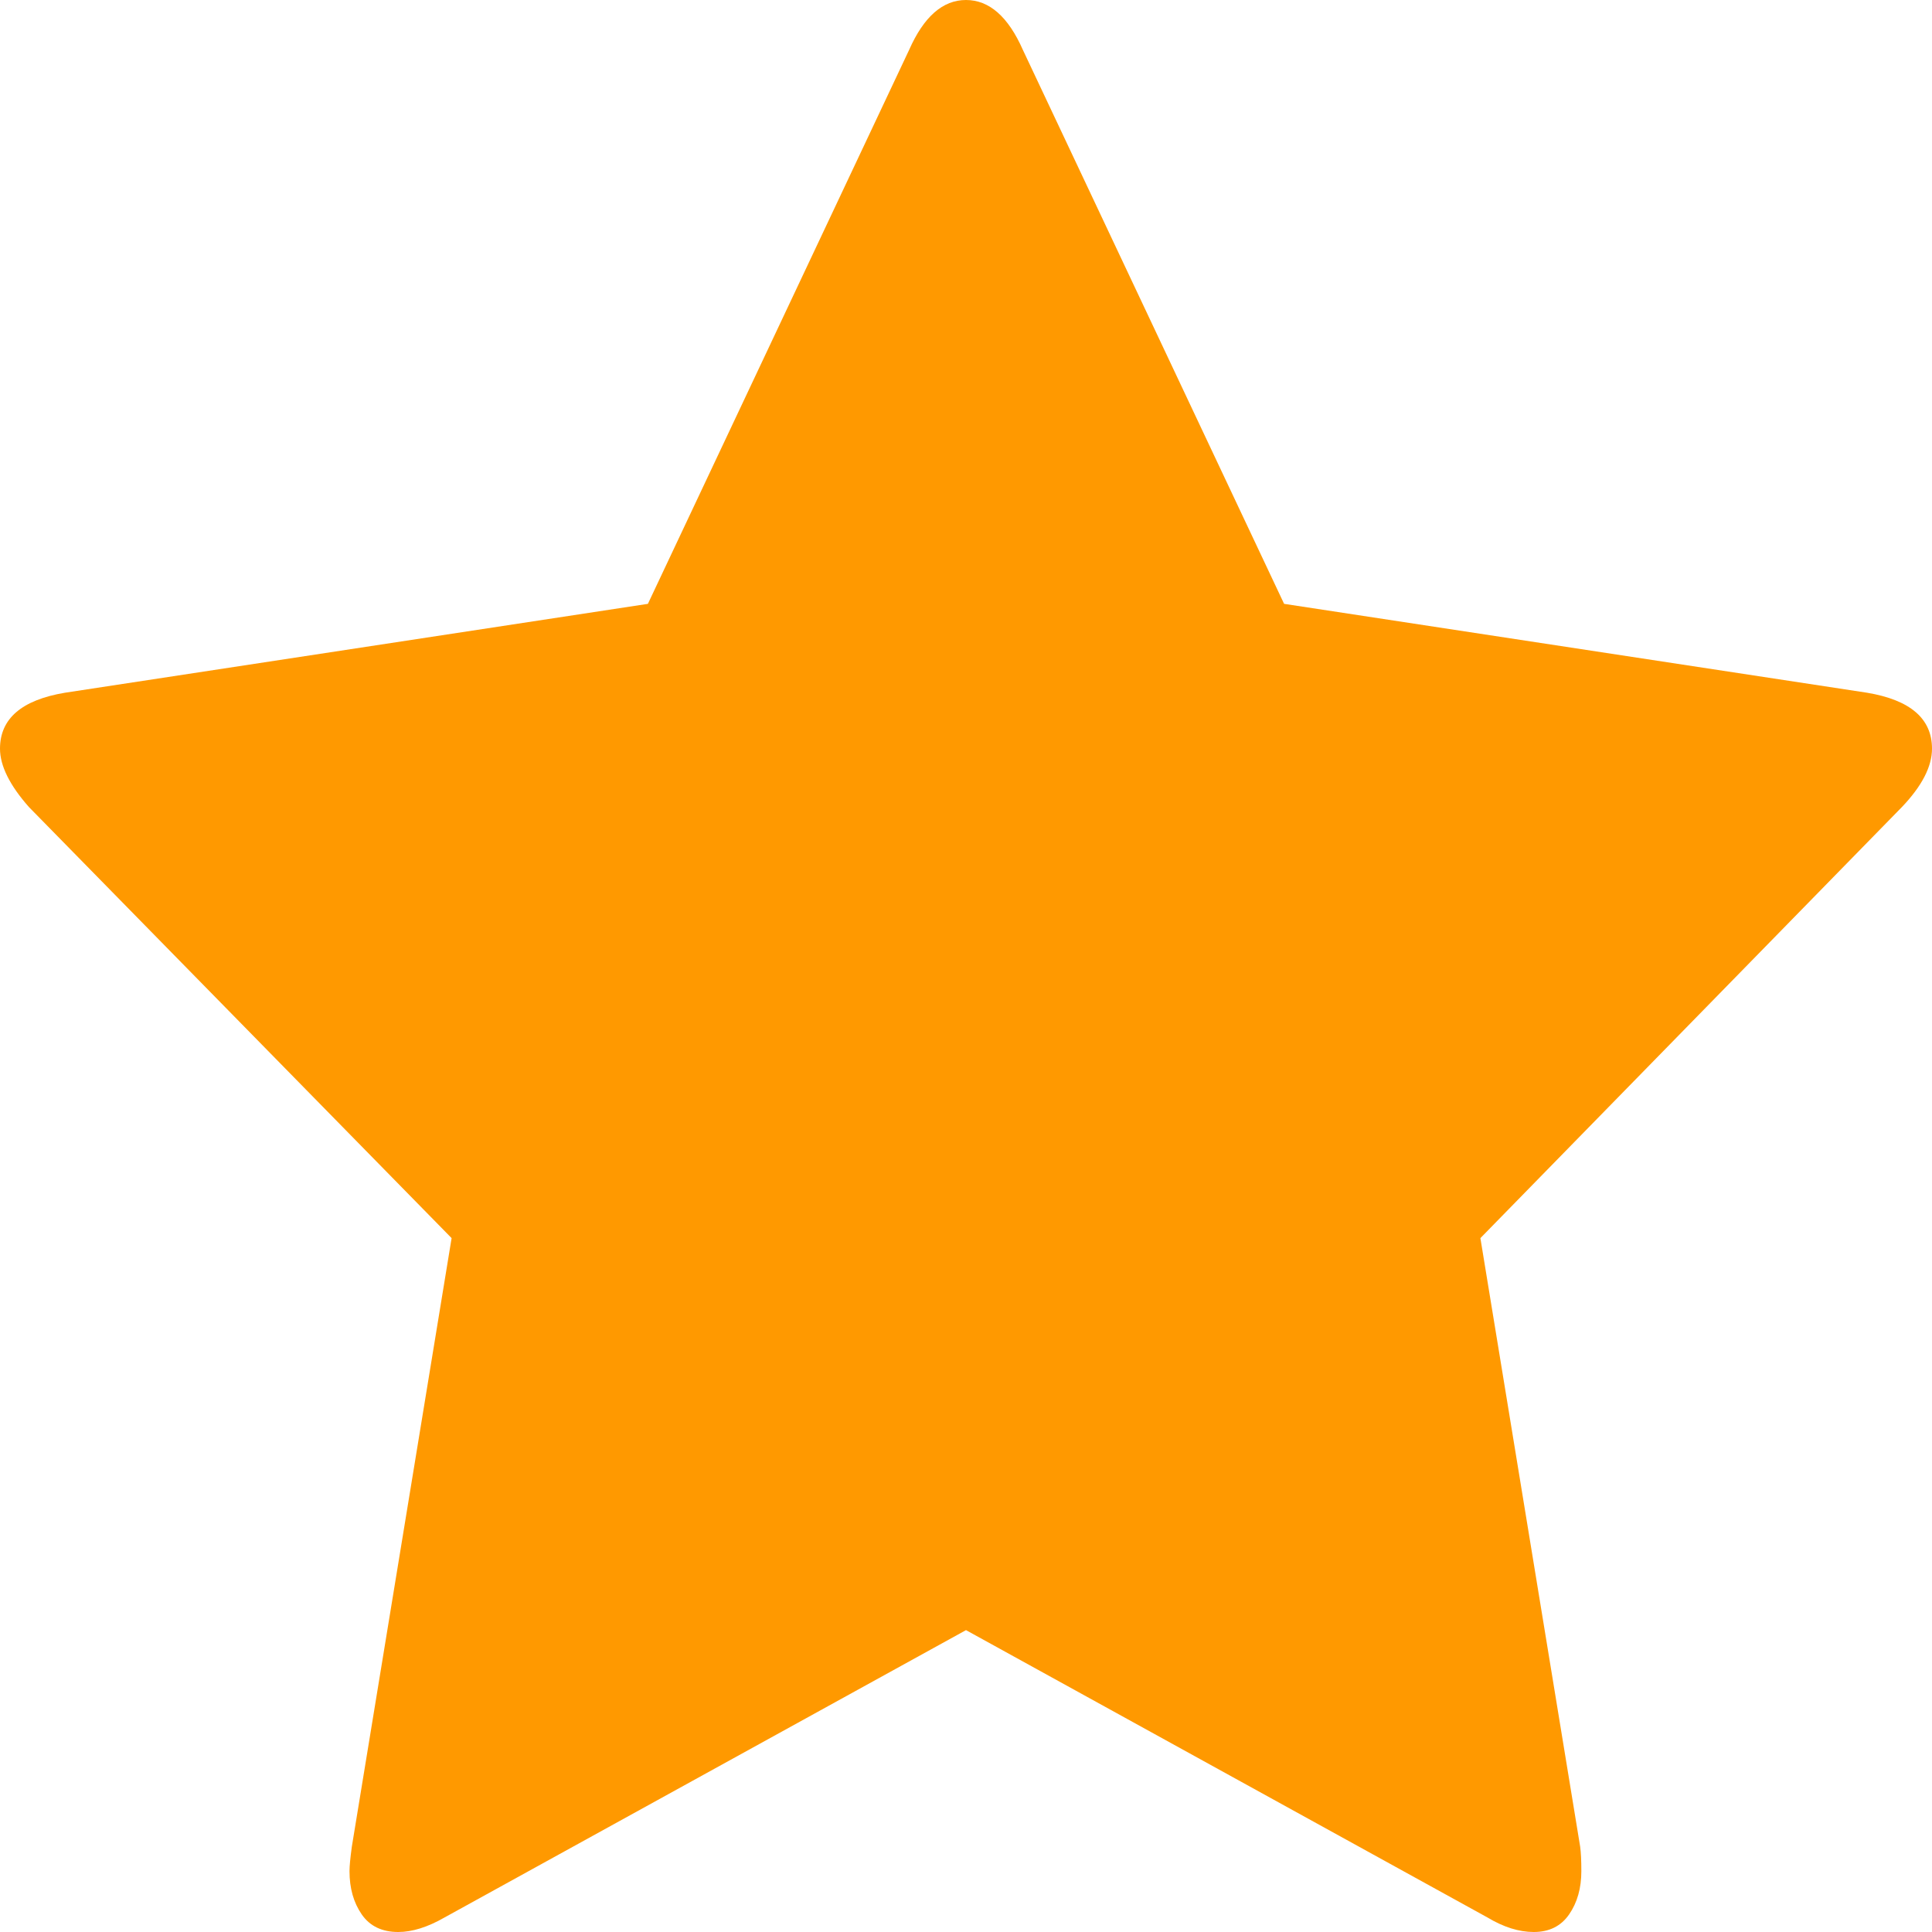 ﻿<?xml version="1.0" encoding="utf-8"?>
<svg version="1.1" xmlns:xlink="http://www.w3.org/1999/xlink" width="20px" height="20px" xmlns="http://www.w3.org/2000/svg">
  <g transform="matrix(1 0 0 1 -19 -140 )">
    <path d="M 19.327 7.171  C 19.776 7.246  20 7.44  20 7.75  C 20 7.935  19.896 8.137  19.688 8.355  L 15.325 12.817  L 16.358 19.118  C 16.366 19.177  16.37 19.261  16.37 19.37  C 16.37 19.546  16.328 19.695  16.244 19.817  C 16.16 19.939  16.038 20  15.877 20  C 15.725 20  15.565 19.95  15.397 19.849  L 10 16.875  L 4.603 19.849  C 4.427 19.95  4.267 20  4.123 20  C 3.954 20  3.828 19.939  3.744 19.817  C 3.66 19.695  3.618 19.546  3.618 19.37  C 3.618 19.319  3.626 19.235  3.642 19.118  L 4.675 12.817  L 0.3 8.355  C 0.1 8.129  0 7.927  0 7.75  C 0 7.44  0.224 7.246  0.673 7.171  L 6.707 6.251  L 9.411 0.517  C 9.563 0.172  9.76 0  10 0  C 10.24 0  10.437 0.172  10.589 0.517  L 13.293 6.251  L 19.327 7.171  Z " fill-rule="nonzero" fill="#ff9900" stroke="none" transform="matrix(1 0 0 1 19 140 )" />
  </g>
</svg>